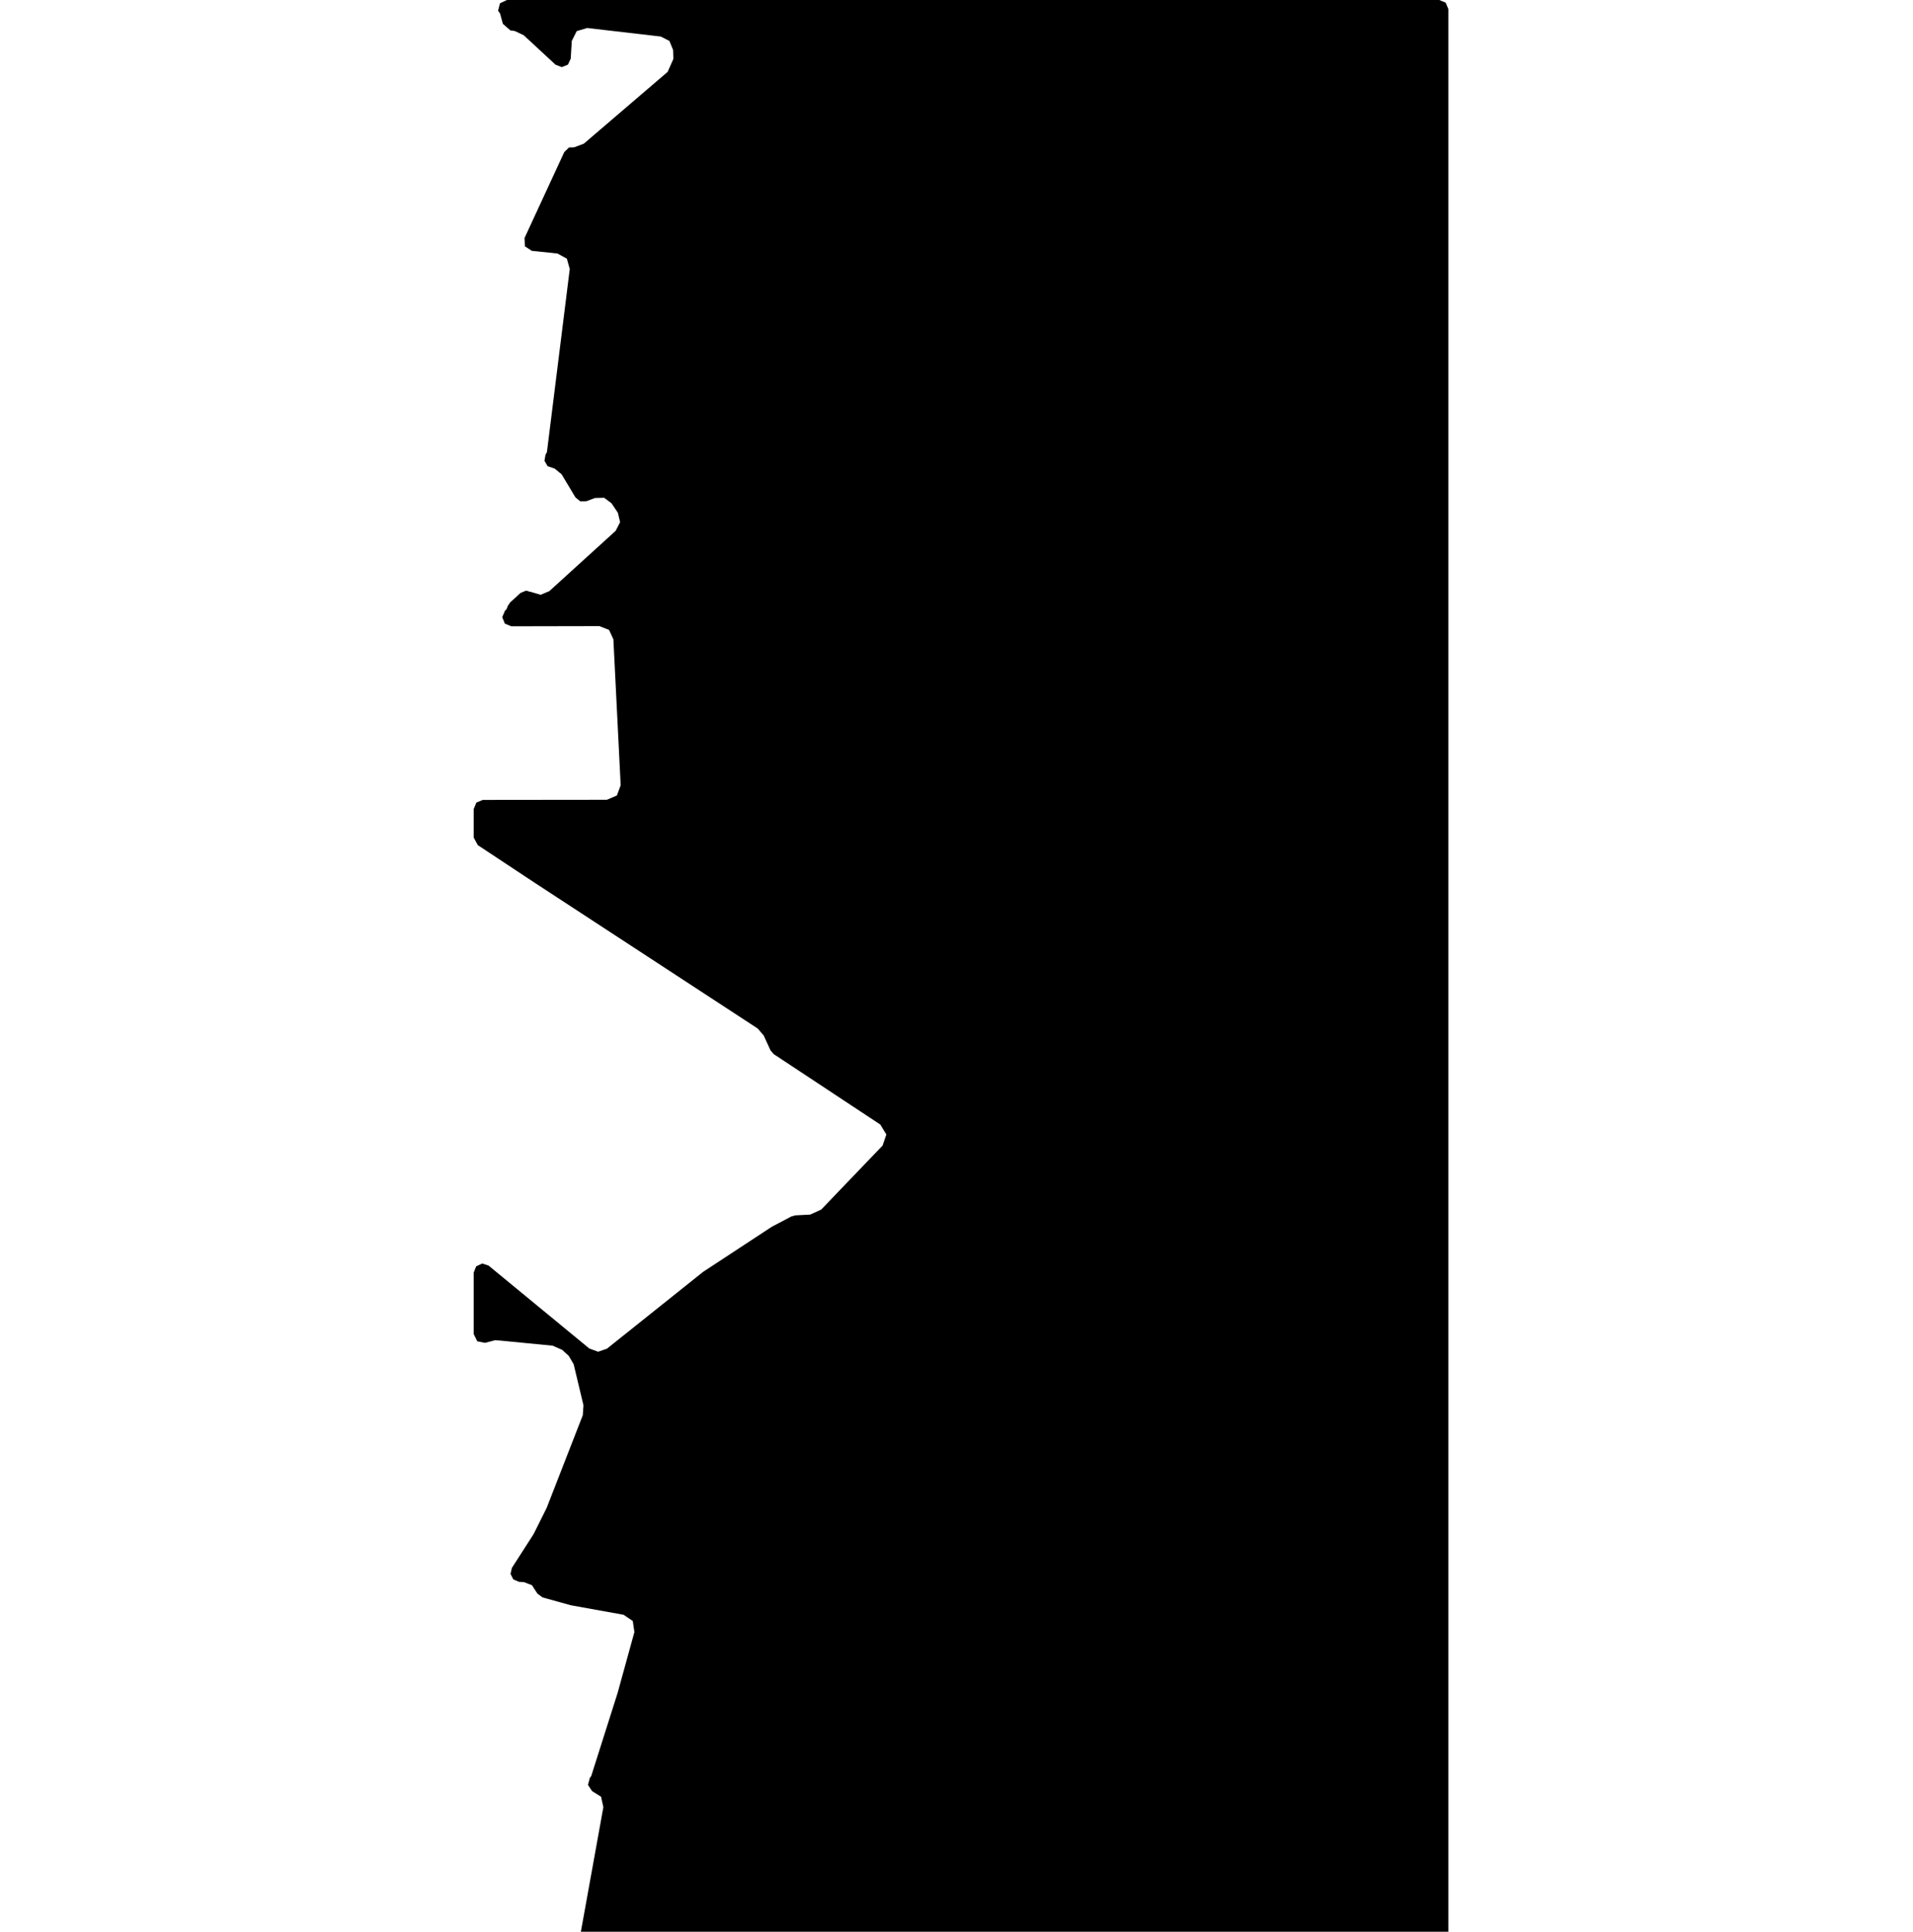 <svg xmlns="http://www.w3.org/2000/svg" version="1.1" width="792.5px" height="800px">
  <polygon class="bin" points="207.144,5.561 208.324,9.869 211.435,12.594 213.247,12.84 216.968,14.597 230.148,26.802 232.718,27.8 235.275,26.772 236.439,24.273 236.876,16.944 238.914,12.893 243.258,11.592 273.732,15.13 277.325,16.964 278.844,20.701 278.954,24.415 276.588,29.765 241.868,59.499 237.841,61.008 235.726,61.068 233.776,62.95 217.299,98.573 217.442,102.001 220.314,103.877 230.932,104.983 234.832,107.121 236.034,111.403 226.568,187.287 225.986,188.311 225.559,190.85 226.87,193.067 229.302,193.914 229.574,193.91 232.644,196.404 238.389,205.991 240.372,207.605 242.929,207.573 246.473,206.236 250.285,206.139 253.334,208.428 255.956,212.33 256.897,216.251 255.047,219.833 227.551,244.827 223.966,246.325 219.619,245.037 219.604,245.087 217.953,244.598 215.632,245.571 211.361,249.46 210.386,250.887 209.84,252.308 209.192,252.938 208.055,255.594 209.144,258.27 211.812,259.377 248.347,259.303 252.323,260.885 254.109,264.774 257.128,325.206 255.558,329.441 251.409,331.225 199.996,331.281 197.347,332.381 196.25,335.031 196.25,346.868 197.932,349.996 221.742,365.739 221.759,365.751 313.896,425.946 316.373,428.824 319.192,434.981 320.534,436.549 364.667,465.706 367.188,469.826 365.639,474.4 340.217,500.918 335.654,503.005 329.459,503.325 327.909,503.749 319.936,507.934 319.622,508.12 291.444,526.613 291.161,526.817 251.449,558.531 247.79,559.797 244.15,558.477 202.383,524.11 199.758,523.263 197.264,524.441 196.25,527.005 196.25,552.5 197.714,555.472 200.962,556.124 204.983,555.057 206.602,555.129 206.962,555.154 228.973,557.298 232.905,559.043 235.602,561.496 237.65,564.965 241.716,582.009 241.436,586.075 226.576,624.201 226.321,624.774 221.232,634.97 220.866,635.614 212.06,649.326 211.495,651.816 212.656,654.092 215.004,655.096 217.043,655.211 220.38,656.501 222.648,659.985 224.787,661.552 236.282,664.744 236.62,664.821 258.315,668.73 262.142,671.314 262.816,675.882 255.902,700.948 255.827,701.201 244.917,735.553 244.383,736.199 243.575,739.191 245.293,741.769 248.991,744.073 249.955,748.411 241.957,792.694 241.37,795.929 240.976,798.105 240.975,798.11 240.642,799.969 240.633,800.016 240.346,801.552 240.597,803.743 242.036,805.414 244.435,806.924 246.432,807.5 596.25,807.5 598.902,806.402 600,803.75 600,3.75 598.902,1.098 596.25,0.0 210.023,0.0 207.137,1.356 206.337,4.442 207.144,5.561 "/>
  <polygon class="22740782" points="-47.482,883.45 -49.576,803.414 -2.176,801.0 -1.087,844.321 -1.0,880.532 -47.482,883.45 "/>
  <polygon class="389708876" points="-52.975,801.0 -50.576,804.087 -155.995,872.675 -158.127,870.012 -52.975,801.0 "/>
  <polygon class="264573672" points="-161.906,801.0 -171.893,809.949 -169.113,812.056 -159.127,803.114 -161.906,801.0 "/>
  <polygon class="107741793" points="-185.977,801.0 -191.892,810.828 -178.808,815.885 -172.893,806.057 -185.977,801.0 "/>
  <polygon class="26715793" points="-194.156,801.0 -205.256,801.599 -203.991,843.142 -194.285,842.618 -192.892,842.543 -194.156,801.0 "/>
  <polygon class="26715823" points="-206.256,801.0 -221.276,801.412 -221.345,809.825 -206.329,809.413 -206.256,801.0 "/>
  <polygon class="146412074" points="-233.719,801.0 -242.957,821.968 -231.582,825.061 -222.345,804.093 -233.719,801.0 "/>
  <polygon class="405706070" points="-294.922,801.0 -243.957,812.082 -246.781,821.069 -298.731,810.866 -294.922,801.0 "/>
  <polygon class="302897662" points="-317.471,801.0 -314.957,801.543 -314.25,802.609 -314.504,804.461 -309.653,805.49 -306.286,803.102 -299.731,806.532 -309.085,819.484 -320.005,814.003 -317.471,801.0 "/>
  <polygon class="282976040" points="-322.896,801.561 -321.005,822.328 -334.722,848.607 -355.728,842.377 -333.569,801.0 -322.896,801.561 "/>
  <polygon class="423294675" points="-356.728,801.162 -356.891,803.919 -384.927,803.806 -384.761,801.0 -356.728,801.162 "/>
  <polygon class="383386641" points="-396.827,806.687 -389.676,806.718 -389.502,803.656 -386.075,803.675 -386,802.328 -385.927,801.044 -396.509,801.0 -396.581,802.272 -396.827,806.687 "/>
  <polygon class="362109060" points="-474.787,862.315 -481.386,855.038 -454.841,828.574 -451.818,819.083 -409.219,801.0 -397.827,810.092 -408.36,818.472 -407.707,829.989 -435.284,837.765 -431.452,846.657 -474.787,862.315 "/>
  <polygon class="122666405" points="-484.736,806.55 -491.956,804.349 -490.443,801.0 -482.386,803.532 -484.736,806.55 "/>
  <polygon class="151070724" points="-492.956,813.787 -493.71,801.0 -497.122,801.249 -496.368,814.036 -492.956,813.787 "/>
  <polygon class="218924434" points="-498.122,808.619 -509.899,801.0 -511.497,802.658 -499.72,810.277 -498.122,808.619 "/>
  <polygon class="170490885" points="-521.629,801.0 -531.206,811.089 -525.623,814.562 -520.266,809.106 -517.613,810.746 -512.497,806.051 -521.629,801.0 "/>
  <polygon class="107020754" points="-533.496,801.0 -550.558,801.954 -552.654,812.382 -552.135,821.788 -532.206,820.247 -533.496,801.0 "/>
  <polygon class="302659742" points="-553.654,807.717 -554.319,808.528 -557.369,806.95 -561.649,805.466 -565.231,804.43 -569.002,803.588 -573.372,802.827 -577.121,802.16 -576.618,801.0 -572.957,801.642 -568.854,802.378 -564.786,803.22 -561.089,804.356 -556.848,806.033 -553.654,807.717 "/>
  <polygon class="145124060" points="-607.856,807.584 -607.139,801.0 -583.729,801.118 -581.612,805.508 -579.468,805.476 -578.121,808.357 -582.084,808.163 -592.446,807.933 -607.856,807.584 "/>
  <polygon class="425096387" points="-608.856,801.0 -608.961,803.245 -613.599,803.251 -613.494,801.006 -608.856,801.0 "/>
  <polygon class="243742321" points="-647.116,801.0 -657.681,804.279 -649.918,817.809 -643.883,826.007 -631.884,840.628 -622.098,849.917 -614.599,845.135 -621.952,836.8 -633.468,822.454 -639.619,813.164 -647.116,801.0 "/>
  <polygon class="138366160" points="-658.681,806.2 -675.845,801.0 -681.303,811.65 -664.154,817.156 -658.681,806.2 "/>
  <polygon class="147045536" points="-707.11,801.0 -709.697,808.968 -684.891,813.7 -682.303,805.726 -707.11,801.0 "/>
  <polygon class="143438163" points="-732.701,801.0 -778.618,860.883 -743.544,882.407 -741.967,880.293 -714.248,844.64 -710.969,832.257 -710.697,827.107 -716.54,812.51 -722.528,806.668 -732.701,801.0 "/>
  <polygon class="114266392" points="-0.238,883.45 -12.694,884.118 -18.082,884.405 -17.362,888.44 -16.567,892.874 -2.359,891.92 0.0,887.311 -0.238,883.45 "/>
  <polygon class="122586038" points="-20.082,891.913 -58.679,883.45 -59.692,886.219 -21.096,894.681 -20.082,891.913 "/>
  <polygon class="123590198" points="-60.692,884.111 -71.155,883.45 -71.555,886.886 -60.985,887.379 -60.692,884.111 "/>
  <polygon class="94932383" points="-72.555,885.646 -74.298,883.45 -87.702,891.072 -85.825,893.174 -72.555,885.646 "/>
  <polygon class="184543251" points="-88.702,899.259 -117.807,883.45 -127.346,894.532 -95.795,911.445 -93.353,907.173 -88.702,899.259 "/>
  <polygon class="95740024" points="-155.48,883.45 -169.99,883.762 -171.01,884.635 -139.46,941.729 -128.346,943.824 -145.809,906.022 -155.48,883.45 "/>
  <polygon class="149673934" points="-204.385,885.895 -203.994,883.45 -172.01,884.86 -172.125,887.229 -204.385,885.895 "/>
  <polygon class="128511100" points="-258.532,893.639 -257.555,888.507 -256.883,883.45 -220.095,884.822 -220.396,887.547 -205.385,888.195 -205.532,890.833 -205.936,895.902 -258.532,893.639 "/>
  <polygon class="149673927" points="-259.532,883.45 -259.679,886.493 -263.032,886.493 -262.885,883.45 -259.532,883.45 "/>
  <polygon class="368062766" points="-265.681,883.45 -264.032,889.873 -298.421,897 -300.936,887.192 -284.686,883.831 -283.82,887.204 -265.681,883.45 "/>
  <polygon class="391711115" points="-303.024,884.348 -301.936,890.945 -306.791,890.122 -307.38,883.45 -303.024,884.348 "/>
  <polygon class="29841837" points="-385.747,931.272 -387.555,917.267 -388.978,906.466 -390.812,894.93 -391.503,891.189 -345.783,883.45 -344.126,894.949 -330.811,893.197 -329.165,904.627 -317.747,903.124 -316.054,914.909 -309.184,914.005 -308.38,920.808 -385.747,931.272 "/>
  <polygon class="369944822" points="-395.473,900.393 -424.128,888.19 -426.974,885.839 -425.15,883.45 -392.503,895.773 -394.197,898.448 -395.473,900.393 "/>
  <polygon class="294531166" points="-428.23,883.45 -427.974,892.788 -449.894,894.397 -452.159,895.233 -460.276,895.913 -460.415,889.682 -449.967,889.052 -450.147,884.972 -428.23,883.45 "/>
  <polygon class="143953460" points="-479.365,893.682 -475.903,895.889 -471.146,898.92 -461.415,888.694 -465.629,885.92 -469.634,883.45 -479.365,893.682 "/>
  <polygon class="276100506" points="-481.24,883.45 -500.575,888.11 -499.705,890.96 -480.365,886.301 -481.24,883.45 "/>
  <polygon class="432641900" points="-503.761,883.45 -501.575,889.233 -534.615,933.655 -538.379,929.395 -524.496,911.151 -519.716,904.913 -508.378,889.095 -504.495,884.255 -503.761,883.45 "/>
  <polygon class="35086416" points="-539.379,917.455 -544.848,914.581 -544.731,910.952 -548.701,904.992 -550.606,903.283 -548.738,900.771 -579.257,883.45 -581.269,885.764 -582.269,885.315 -587.237,890.708 -593.151,887.191 -600.125,894.76 -547.107,925.847 -539.379,917.455 "/>
  <polygon class="398737021" points="-601.125,886.575 -606.044,889.058 -608.918,884.979 -605.887,883.45 -601.125,886.575 "/>
  <polygon class="143717293" points="-610.15,883.45 -615.469,883.687 -617.766,883.787 -622.511,883.956 -622.285,905.887 -609.918,905.382 -610.15,883.45 "/>
  <polygon class="109483962" points="-634.748,891.152 -626.421,883.45 -623.511,885.552 -631.767,893.304 -634.748,891.152 "/>
  <polygon class="231432514" points="-635.748,895.315 -639.377,898.526 -643.012,901.849 -651.954,895.315 -651.173,894.542 -654.662,891.973 -653.098,888.214 -652.683,887.216 -654.136,886.019 -651.322,883.45 -635.748,895.315 "/>
  <polygon class="128619080" points="-657.753,888.595 -656.977,886.699 -655.662,883.494 -703.705,883.45 -704.262,894.674 -667.111,894.706 -666.805,888.589 -657.753,888.595 "/>
  <polygon class="244733643" points="-705.482,901.48 -708.458,900.67 -705.262,893.074 -734.604,883.45 -743.378,903.563 -744.178,930.817 -720.756,932.988 -718.313,925.99 -712.369,911.471 -709.835,912.108 -705.482,901.48 "/>
  <polygon class="205689683" points="-38.909,994.953 0.0,962.91 -12.259,968.983 -28.059,946.163 -29.375,944.261 -29.676,943.824 -54.748,956.251 -56.237,956.987 -48.175,968.634 -36.933,963.066 -31.34,971.147 -50.042,980.587 -38.909,994.953 "/>
  <polygon class="308534236" points="-58.237,951.634 -64.272,963.709 -67.592,962.986 -70.742,961.221 -74.107,960.609 -67.724,943.824 -63.445,945.034 -60.648,948.44 -61.538,950.536 -58.237,951.634 "/>
  <polygon class="110132765" points="-75.107,948.807 -86.389,943.824 -88.452,946.861 -77.165,951.844 -75.107,948.807 "/>
  <polygon class="436477546" points="-92.547,948.077 -92.9,944.111 -89.805,943.824 -89.452,947.79 -92.547,948.077 "/>
  <polygon class="94162903" points="-95.58,943.824 -110.935,947.354 -110.374,949.275 -109.362,953.03 -93.9,949.861 -95.023,945.826 -95.58,943.824 "/>
  <polygon class="243909592" points="-115.827,943.824 -111.935,951.108 -115.514,952.461 -136.294,960.674 -140.086,953.284 -119.845,945.34 -115.827,943.824 "/>
  <polygon class="99368120" points="-141.086,945.053 -144.191,943.824 -147.555,945.246 -148.674,955.773 -142.96,957.949 -142.096,956.696 -141.086,945.053 "/>
  <polygon class="34914489" points="-149.674,964.038 -154.162,960.403 -162.06,954 -170.821,946.898 -174.618,943.824 -185.078,952.634 -160.134,972.854 -149.674,964.038 "/>
  <polygon class="95166243" points="-186.302,947.71 -212.015,947.486 -211.787,943.824 -186.078,944.049 -186.302,947.71 "/>
  <polygon class="123899588" points="-213.279,946.612 -222.094,946.724 -221.933,943.912 -213.015,943.824 -213.279,946.612 "/>
  <polygon class="143953430" points="-226.797,943.824 -230.14,944.329 -226.571,962.28 -223.094,961.675 -226.797,943.824 "/>
  <polygon class="60006792" points="-231.14,970.083 -299.231,943.824 -320.045,978.578 -271.403,997.334 -285.45,1020.786 -265.999,1028.283 -231.14,970.083 "/>
  <polygon class="156676084" points="-321.045,944.404 -338.303,943.824 -338.551,946.468 -321.378,947.372 -321.045,944.404 "/>
  <polygon class="118397143" points="-339.551,954.015 -355.454,943.824 -357.693,946.169 -341.79,956.36 -339.551,954.015 "/>
  <polygon class="115481524" points="-368.768,950.515 -369.71,949.992 -371.941,952.604 -368.862,954.469 -366.577,951.962 -364.852,953.01 -358.693,946.244 -362.678,943.824 -368.768,950.515 "/>
  <polygon class="97756620" points="-374.58,943.824 -372.941,947.379 -395.305,955.075 -396.944,951.52 -374.58,943.824 "/>
  <polygon class="95258343" points="-399.576,951.003 -409.945,946.07 -408.312,943.824 -397.944,948.758 -399.576,951.003 "/>
  <polygon class="146304973" points="-411.648,952.51 -434.161,972.956 -443.931,965.767 -419.079,943.824 -410.945,948.95 -411.648,952.51 "/>
  <polygon class="420654555" points="-444.931,950.272 -452.652,966.147 -473.829,959.706 -470.118,952.08 -467.939,947.597 -466.108,943.824 -444.931,950.272 "/>
  <polygon class="107020763" points="-481.961,944.255 -482.211,969.196 -474.829,968.922 -474.83,943.824 -481.961,944.255 "/>
  <polygon class="367653714" points="-510.549,959.693 -483.211,943.824 -487.03,965.293 -499.211,972.264 -508.616,961.938 -510.549,959.693 "/>
  <polygon class="60006790" points="-514.954,943.824 -540.079,985.078 -536.675,986.419 -511.549,945.159 -514.954,943.824 "/>
  <polygon class="144217143" points="-541.079,943.824 -542.356,948.128 -618.544,949.12 -629.312,948.902 -639.147,948.571 -649.808,948.789 -659.273,949.12 -675.002,950.586 -676.866,945.951 -645.33,944.267 -629.789,944.928 -597.822,944.598 -541.079,943.824 "/>
  <polygon class="26172928" points="-749.812,970.433 -713.452,947.741 -714.101,947.011 -708.989,943.824 -706.844,946.232 -703.651,944.236 -689.583,960.05 -692.94,962.146 -677.866,979.089 -683.413,982.55 -678.632,987.932 -683.135,990.744 -714.393,1010.25 -749.812,970.433 "/>
  <polygon class="251085919" points="-762.666,950.839 -753.385,952.94 -750.812,946.53 -759.825,943.824 -762.666,950.839 "/>
  <polygon class="196076472" points="-763.666,956.468 -788.214,962.749 -792.366,950.105 -767.819,943.824 -763.666,956.468 "/>
  <polygon class="128130254" points="-39.04,1028.283 0.0,1028.327 -0.239,1032.355 -3.037,1042.306 -16.569,1042.044 -15.82,1034.568 -39.593,1033.876 -39.04,1028.283 "/>
  <polygon class="231552737" points="-41.593,1029.63 -47.761,1028.283 -48.973,1030.978 -42.82,1032.549 -41.593,1029.63 "/>
  <polygon class="400666825" points="-52.28,1044.574 -55.688,1044.35 -53.381,1028.283 -49.973,1028.508 -52.28,1044.574 "/>
  <polygon class="129239537" points="-56.688,1042.343 -71.502,1062.726 -97.306,1054.396 -83.667,1028.283 -56.688,1042.343 "/>
  <polygon class="149673939" points="-101.054,1028.283 -98.306,1030.428 -114.995,1044.214 -115.309,1046.783 -119.487,1046.833 -119.157,1043.903 -118.306,1042.013 -101.054,1028.283 "/>
  <polygon class="91675696" points="-120.487,1035.793 -138.115,1028.283 -145.034,1035.481 -130.752,1040.215 -128.407,1039.86 -123.252,1039.08 -120.487,1035.793 "/>
  <polygon class="373750671" points="-165.368,1030.672 -163.044,1028.283 -146.034,1049.299 -147.653,1052.074 -165.368,1030.672 "/>
  <polygon class="7971998" points="-166.368,1028.639 -174.873,1028.283 -181.672,1063.25 -172.775,1064.31 -167.528,1038.881 -166.368,1028.639 "/>
  <polygon class="383719791" points="-182.672,1039.937 -197.755,1028.283 -222.635,1050.194 -211.71,1058.636 -209.357,1056.56 -205.199,1059.771 -202.156,1057.09 -192.697,1048.76 -186.487,1043.298 -182.672,1039.937 "/>
  <polygon class="23781022" points="-228.656,1054.504 -229.982,1055.976 -223.635,1071.245 -228.097,1075.28 -261.852,1066.891 -286.931,1045.504 -262.014,1028.283 -247.023,1039.441 -228.656,1054.504 "/>
  <polygon class="167829179" points="-300.178,1056.715 -305.467,1064.692 -309.227,1062.54 -313.181,1067.28 -331.265,1056.142 -328.039,1051.776 -320.963,1044.199 -310.561,1028.283 -301.261,1032.68 -296.508,1034.906 -305.333,1048.421 -301.539,1050.273 -292.793,1036.952 -287.931,1038.997 -300.178,1056.715 "/>
  <polygon class="388493835" points="-335.701,1033.109 -338.126,1031.276 -334.79,1028.283 -332.265,1030.197 -335.701,1033.109 "/>
  <polygon class="205785862" points="-339.126,1028.283 -341.512,1031.751 -350.621,1031.956 -348.566,1028.763 -339.126,1028.283 "/>
  <polygon class="231552734" points="-351.621,1030.304 -359.648,1028.283 -360.875,1031.202 -352.843,1033.223 -351.621,1030.304 "/>
  <polygon class="128511098" points="-364.301,1035.896 -377.366,1035.017 -377.105,1028.283 -361.875,1030.852 -362.626,1032.224 -364.301,1035.896 "/>
  <polygon class="262598006" points="-381.884,1028.283 -390.181,1040.558 -386.659,1042.105 -378.366,1029.83 -381.884,1028.283 "/>
  <polygon class="37932723" points="-393.601,1030.073 -396.459,1028.963 -397.344,1030.422 -402.847,1028.283 -408.534,1037.694 -410.131,1037.077 -410.811,1038.199 -413.131,1042.041 -398.381,1047.772 -396.012,1043.856 -395.322,1042.714 -395.818,1042.521 -394.432,1040.226 -395.401,1039.852 -391.181,1032.867 -394.502,1031.57 -393.601,1030.073 "/>
  <polygon class="399910769" points="-431.696,1043.406 -424.952,1031.832 -422.884,1028.283 -416.785,1030.591 -417.737,1032.118 -414.131,1033.565 -422.161,1046.686 -431.696,1043.406 "/>
  <polygon class="384155144" points="-439.23,1028.283 -444.575,1038.531 -437.88,1040.657 -432.696,1029.961 -439.23,1028.283 "/>
  <polygon class="429291709" points="-472.81,1038.454 -469.932,1042.277 -465.666,1047.958 -464.09,1047.091 -448.305,1038.392 -445.575,1036.739 -453.981,1028.283 -456.731,1029.923 -459.094,1031.177 -472.81,1038.454 "/>
  <polygon class="298112446" points="-473.81,1028.458 -474.031,1031.332 -483.117,1031.157 -482.892,1028.283 -473.81,1028.458 "/>
  <polygon class="45847861" points="-546.472,1078.433 -516.003,1093.304 -500.865,1074.137 -491.225,1078.633 -486.71,1067.652 -485.706,1062.751 -484.117,1046.496 -485.79,1036.177 -493.397,1033.003 -496.948,1037.474 -502.848,1040.966 -511.915,1040.479 -519.638,1037.137 -523.183,1028.283 -529.227,1030.085 -534.243,1038.827 -549.719,1058.524 -545.046,1060.737 -540.809,1056.254 -532.931,1060.363 -546.472,1078.433 "/>
  <polygon class="89937638" points="-615.08,1028.283 -616.653,1031.707 -552.246,1048.905 -550.719,1045.307 -615.08,1028.283 "/>
  <polygon class="105006703" points="-617.653,1032.112 -620.934,1028.283 -626.984,1032.399 -631.439,1036.434 -626.829,1039.858 -624.058,1036.359 -620.333,1033.84 -617.653,1032.112 "/>
  <polygon class="412765312" points="-640.081,1028.283 -644.649,1032.418 -642.38,1034.12 -644.275,1035.835 -646.749,1033.983 -650.959,1037.799 -648.542,1039.607 -645.667,1041.771 -643.116,1043.686 -632.439,1034.014 -637.262,1030.391 -640.081,1028.283 "/>
  <polygon class="128442737" points="-655.427,1043.609 -671.537,1041.801 -674.442,1041.47 -673.874,1039.076 -671.606,1028.283 -651.959,1030.79 -655.427,1043.609 "/>
  <polygon class="385386890" points="-677.84,1028.283 -677.167,1029.642 -675.442,1033.115 -710.606,1048.703 -714.03,1043.054 -677.84,1028.283 "/>
  <polygon class="292425926" points="-716.351,1031.819 -726.796,1028.283 -730.767,1035.548 -716.846,1040.057 -715.03,1036.284 -717.954,1035.199 -717.161,1033.465 -716.351,1031.819 "/>
  <polygon class="110117524" points="-740.679,1028.283 -751.313,1031.576 -760.35,1035.804 -751.853,1054.194 -731.767,1047.197 -740.679,1028.283 "/>
  <polygon class="100624496" points="-21.269,1101.257 -38.486,1098.088 -42.721,1097.084 -28.471,1093.304 -18.919,1096.092 -15.614,1096.629 -12.768,1097.09 -9.257,1099.398 -6.515,1101.899 -7.235,1113.763 0.0,1116.458 -4.583,1125.908 -12.795,1134.341 -29.603,1131.946 -24.732,1112.89 -22.024,1111.293 -21.587,1109.547 -15.593,1110.713 -19.801,1101.594 -21.269,1101.257 "/>
  <polygon class="120660983" points="-44.721,1099.946 -46.082,1102.035 -49.968,1107.56 -55.962,1105.228 -59.491,1110.472 -65.007,1108.121 -64.788,1107.791 -70.578,1105.652 -63.666,1093.304 -57.953,1095.699 -57.143,1094.439 -48.143,1098.206 -46.69,1098.817 -46.845,1099.06 -44.721,1099.946 "/>
  <polygon class="270270315" points="-82.403,1093.304 -75.429,1100.008 -71.578,1103.712 -104.827,1128.912 -108.646,1125.444 -110.502,1123.754 -112.746,1120.35 -113.241,1117.288 -110.92,1114.27 -82.403,1093.304 "/>
  <polygon class="137930661" points="-129.335,1103.846 -128.44,1095.837 -124.785,1096.005 -124.683,1094.62 -123.761,1093.728 -122.624,1093.304 -120.805,1093.56 -120.02,1094.146 -119.598,1094.658 -119.028,1095.494 -119.27,1102.43 -119.413,1104.968 -114.245,1104.937 -114.241,1105.773 -114.59,1123.388 -126.31,1123.232 -126.432,1121.548 -146.791,1122.053 -146.272,1115.56 -141.077,1115.391 -141.034,1112.36 -126.082,1112.191 -125.485,1104.095 -129.335,1103.846 "/>
  <polygon class="183554870" points="-167.364,1093.304 -185.286,1104.997 -184.596,1105.708 -172.857,1117.988 -181.745,1123.85 -198.204,1134.95 -195.685,1137.532 -188.761,1145.028 -185.338,1148.733 -159.741,1132.238 -147.791,1110.074 -167.364,1093.304 "/>
  <polygon class="248361634" points="-199.204,1095.868 -202.415,1093.304 -212.767,1093.622 -226.784,1105.23 -228.473,1103.832 -246.471,1118.739 -244.799,1120.286 -239.115,1124.833 -223.397,1111.816 -220.925,1113.862 -199.204,1095.868 "/>
  <polygon class="109647345" points="-247.471,1096.703 -252.77,1098.742 -257.37,1102.147 -269.049,1105.82 -270.403,1102.147 -261.459,1099.515 -254.952,1095.162 -249.057,1093.304 -247.471,1096.703 "/>
  <polygon class="126916506" points="-284.548,1093.304 -285.228,1103.927 -272.083,1104.07 -271.403,1093.448 -284.548,1093.304 "/>
  <polygon class="128442735" points="-287.93,1107.501 -350.919,1100.524 -349.672,1093.304 -286.228,1100.836 -287.93,1107.501 "/>
  <polygon class="421557778" points="-362.451,1098.779 -353.605,1107.977 -352.632,1112.304 -351.919,1115.484 -387.268,1119.961 -387.602,1121.608 -389.101,1128.934 -423.629,1125.461 -422.179,1117.43 -418.355,1117.835 -414.403,1118.172 -401.364,1119.425 -399.937,1111.662 -397.078,1111.924 -396.058,1106.287 -395.195,1099.814 -391.434,1093.809 -386.724,1093.46 -384.693,1093.304 -384.132,1097.65 -372.158,1105.769 -362.451,1098.779 "/>
  <polygon class="126440680" points="-427.476,1093.304 -437.802,1127.753 -434.987,1129.618 -424.629,1094.626 -427.476,1093.304 "/>
  <polygon class="389629781" points="-444.696,1105.421 -440.101,1107.261 -441.34,1109.269 -449.143,1106.17 -452.506,1104.835 -445.403,1093.304 -442.254,1094.551 -438.802,1095.923 -444.696,1105.421 "/>
  <polygon class="145830109" points="-453.506,1104.496 -461.288,1093.304 -474.35,1099.795 -466.568,1110.986 -453.506,1104.496 "/>
  <polygon class="395662659" points="-476.155,1095.15 -475.35,1109.117 -478.453,1111.823 -478.714,1109.547 -482.544,1113.42 -484.572,1097.058 -481.561,1093.304 -481.176,1099.028 -476.155,1095.15 "/>
  <polygon class="224196850" points="-485.572,1093.304 -485.941,1100.848 -489.323,1100.848 -488.954,1093.304 -485.572,1093.304 "/>
  <polygon class="310565479" points="-490.323,1094.67 -493.596,1093.304 -522.624,1138.611 -519.35,1139.971 -490.323,1094.67 "/>
  <polygon class="229720016" points="-540.33,1162.533 -547.132,1158.418 -567.759,1131.962 -555.906,1094.757 -552.352,1095.518 -548.986,1094.526 -546.347,1093.304 -532.861,1110.975 -551.525,1121.275 -523.624,1157.115 -536.382,1164.666 -538.714,1163.369 -540.33,1162.533 "/>
  <polygon class="145340916" points="-621.065,1093.635 -622.717,1097.488 -601.852,1103.331 -572.068,1109.167 -571.407,1107.602 -568.759,1101.348 -604.819,1093.304 -621.065,1093.635 "/>
  <polygon class="106701949" points="-658.372,1097.351 -632.218,1131.518 -623.717,1129.004 -628.859,1117.331 -639.677,1106.886 -651.82,1093.304 -658.372,1097.351 "/>
  <polygon class="108758026" points="-659.372,1102.433 -664.496,1117.08 -695.241,1110.327 -692.873,1093.304 -687.003,1093.853 -677.776,1098.099 -675.85,1095.424 -659.372,1102.433 "/>
  <polygon class="95166237" points="-696.241,1093.304 -733.315,1093.803 -733.536,1101.381 -733.728,1108.067 -696.655,1107.562 -696.588,1105.279 -696.241,1093.304 "/>
  <polygon class="401188674" points="-746.497,1116.279 -745.888,1116.503 -734.728,1097.813 -746.932,1093.304 -748.327,1095.661 -752.682,1094.003 -754.479,1096.478 -756.588,1097.002 -759.321,1096.073 -760.755,1098.624 -760.123,1100.719 -765.206,1108.327 -762.751,1109.257 -765.666,1114.002 -767.496,1117.039 -763.111,1118.792 -758.678,1111.508 -758.021,1111.764 -751.561,1101.349 -741.993,1105.172 -748.42,1115.524 -746.497,1116.279 "/>
  <polygon class="166515651" points="-769.353,1098.386 -778.674,1093.304 -777.735,1125.412 -770.344,1129.677 -771.359,1113.071 -768.496,1114.668 -769.353,1098.386 "/>
  <polygon class="294665078" points="0.0,1189.135 -8.577,1164.666 -20.136,1167.547 -12.096,1192.222 0.0,1189.135 "/>
  <polygon class="383386640" points="-22.136,1196.341 -40.666,1182.15 -63.479,1164.666 -66.575,1167.416 -73.731,1173.769 -77.137,1176.793 -58.641,1190.966 -55.452,1188.135 -54.752,1187.512 -50.464,1190.792 -48.293,1192.456 -49.045,1193.124 -53.121,1196.746 -36.733,1209.298 -22.136,1196.341 "/>
  <polygon class="430444571" points="-106.726,1164.666 -107.264,1167.596 -114.608,1167.266 -114.675,1169.779 -115.139,1174.255 -79.428,1176.063 -78.137,1165.769 -106.726,1164.666 "/>
  <polygon class="137867485" points="-118.739,1176.519 -124.58,1165.688 -121.986,1164.666 -116.139,1175.491 -118.739,1176.519 "/>
  <polygon class="100464362" points="-125.58,1176.112 -146.666,1177.546 -146.494,1165.875 -125.95,1164.666 -125.58,1176.112 "/>
  <polygon class="25197762" points="-206.366,1191.691 -209.07,1194.036 -211.329,1199.324 -211.004,1203.62 -209.78,1204.655 -203.658,1209.793 -232.813,1227.752 -237.327,1221.884 -195.605,1164.666 -149.937,1167.042 -150.324,1169.467 -147.666,1169.579 -147.893,1174.206 -175.838,1192.676 -177.267,1194.809 -180.216,1197.185 -186.053,1199.673 -192.474,1200.234 -197.536,1199.062 -198.507,1198.837 -203.328,1195.794 -204.775,1193.836 -206.366,1191.691 "/>
  <polygon class="109483976" points="-241.144,1164.666 -238.327,1166.736 -256.879,1184.21 -259.751,1182.146 -241.144,1164.666 "/>
  <polygon class="93733440" points="-260.751,1185.927 -287.948,1164.666 -295.261,1171.052 -268.064,1192.314 -260.751,1185.927 "/>
  <polygon class="47402223" points="-296.261,1168.419 -325.507,1164.666 -327.446,1172.921 -298.2,1176.674 -296.261,1168.419 "/>
  <polygon class="144217147" points="-328.446,1170.367 -330.205,1176.828 -367.059,1171.128 -365.3,1164.666 -328.446,1170.367 "/>
  <polygon class="198592438" points="-375.754,1164.666 -400.873,1167.191 -400.884,1169.841 -404.915,1170.727 -409.146,1173.146 -410.844,1174.911 -411.242,1177.667 -368.059,1173.258 -375.754,1164.666 "/>
  <polygon class="374060807" points="-414.19,1164.666 -419.065,1166.979 -424.331,1167.834 -424.013,1181.459 -419.031,1181.116 -412.242,1180.86 -412.335,1167.921 -414.19,1164.666 "/>
  <polygon class="360430713" points="-443.469,1180.585 -439.166,1183.373 -425.331,1167.247 -429.57,1164.666 -443.469,1180.585 "/>
  <polygon class="31549319" points="-445.572,1179.794 -444.469,1179.451 -449.738,1164.666 -453.293,1165.763 -455.08,1166.187 -455.536,1165.059 -466.88,1168.8 -465.631,1171.282 -468.273,1172.772 -470.338,1173.614 -460.042,1185.494 -457.79,1184.477 -452.15,1182.357 -448.421,1180.948 -445.572,1179.794 "/>
  <polygon class="191350074" points="-517.303,1191.089 -471.338,1167.098 -473.115,1164.666 -519.085,1188.651 -517.303,1191.089 "/>
  <polygon class="383747505" points="-528.259,1164.666 -524.873,1169.106 -525.885,1169.811 -526.684,1168.9 -528.576,1170.054 -526.584,1172.455 -520.085,1180.294 -540.303,1191.606 -545.179,1194.338 -563.764,1204.733 -570.032,1196.832 -576.277,1188.968 -551.329,1175.161 -532.677,1164.834 -531.289,1166.58 -528.259,1164.666 "/>
  <polygon class="335819888" points="-578.973,1164.666 -577.277,1170.398 -580.601,1171.178 -582.292,1165.439 -578.973,1164.666 "/>
  <polygon class="124660196" points="-611.557,1166.954 -614.109,1164.666 -637.491,1182.775 -604.473,1213.164 -583.292,1195.522 -586.655,1192.585 -593.173,1186.904 -590.809,1185.039 -611.557,1166.954 "/>
  <polygon class="161981831" points="-640.267,1164.666 -648.421,1171.064 -654.915,1174.943 -664.17,1179.165 -674.304,1182.402 -690.527,1186.78 -690.523,1189.362 -688.135,1190.254 -684.134,1191.85 -674.865,1198.261 -669.589,1199.047 -664.381,1198.978 -658.694,1197.737 -653.3,1195.973 -647.482,1191.913 -643.256,1186.418 -641.509,1179.346 -638.491,1166.518 -640.267,1164.666 "/>
  <polygon class="108515749" points="-692.801,1164.99 -707.221,1164.666 -703.927,1173.832 -691.527,1172.947 -693.089,1168.968 -692.801,1164.99 "/>
  <polygon class="290245315" points="-709.137,1164.666 -730.648,1173.246 -735.145,1175.653 -738.483,1178.497 -741.299,1181.54 -743.159,1184.484 -743.994,1187.084 -744.902,1191.156 -745.354,1195.577 -742.519,1195.721 -742.276,1200.529 -740.374,1201.608 -727.539,1187.383 -723.054,1183.997 -718.106,1181.004 -715.511,1178.747 -708.221,1166.53 -709.137,1164.666 "/>
  <polygon class="229720010" points="-760.68,1185.098 -746.354,1172.747 -752.135,1164.666 -769.336,1174.337 -760.68,1185.098 "/>
  <polygon class="107011286" points="-770.336,1179.585 -787.482,1164.666 -790.118,1166.755 -772.967,1181.668 -770.336,1179.585 "/>
  <polygon class="348687038" points="-2.746,1243.692 0.0,1241.403 -4.04,1227.752 -6.852,1230.284 -2.746,1243.692 "/>
  <polygon class="72240019" points="-31.456,1277.956 -29.711,1286.432 -28.43,1286.208 -15.934,1284.05 -8.852,1282.821 -10.541,1274.638 -13.984,1275.23 -20.187,1245.104 -15.743,1244.337 -19.155,1227.752 -31.657,1229.916 -40.019,1231.363 -36.57,1248.117 -39.318,1248.597 -35.789,1265.737 -34.112,1265.444 -31.456,1277.956 "/>
  <polygon class="29331178" points="-41.019,1241.441 -45.609,1243.686 -55.153,1229.38 -51.71,1227.752 -41.019,1241.441 "/>
  <polygon class="143484331" points="-79.209,1286.095 -56.153,1228.438 -58.977,1227.752 -82.033,1285.409 -79.209,1286.095 "/>
  <polygon class="36695805" points="-86.069,1227.752 -97.751,1230.01 -97.105,1232.761 -111.187,1235.486 -108.934,1245.042 -103.013,1243.894 -96.595,1271.089 -91.185,1270.041 -91.695,1267.87 -88.241,1267.14 -93.934,1243.027 -83.033,1240.919 -85.162,1231.682 -86.069,1227.752 "/>
  <polygon class="231552736" points="-112.187,1231.345 -124.743,1227.752 -126.26,1231.12 -113.409,1234.264 -112.187,1231.345 "/>
  <polygon class="85565678" points="-127.26,1234.401 -144.815,1227.752 -186.902,1294.987 -177.621,1296.316 -168.309,1297.744 -157.029,1279.767 -140.632,1253.438 -128.634,1236.123 -127.26,1234.401 "/>
  <polygon class="190113448" points="-200.109,1227.752 -187.902,1233.638 -193.435,1241.519 -205.839,1235.608 -204.127,1233.264 -207.583,1231.612 -207.237,1231.026 -205.144,1228.276 -201.73,1229.978 -200.109,1227.752 "/>
  <polygon class="282533454" points="-214.692,1238.583 -208.583,1234.443 -230.508,1227.752 -235.765,1231.618 -214.692,1238.583 "/>
  <polygon class="250798973" points="-240.463,1227.752 -255.017,1249.836 -251.324,1251.42 -236.765,1229.329 -240.463,1227.752 "/>
  <polygon class="32543962" points="-268.013,1227.752 -272.828,1251.689 -258.626,1252.506 -256.017,1228.519 -268.013,1227.752 "/>
  <polygon class="8048618" points="-294.162,1259.368 -286.808,1264.282 -273.828,1263.497 -274.031,1260.21 -274.947,1244.439 -281.96,1239.993 -286.033,1233.096 -297.704,1230.091 -304.242,1229.467 -309.795,1227.752 -310.988,1228.918 -313.382,1233.414 -308.21,1247.327 -294.162,1259.368 "/>
  <polygon class="438191569" points="-314.382,1230.041 -315.275,1234.638 -316.32,1240.014 -339.036,1237.725 -338.004,1232.411 -337.093,1227.752 -314.382,1230.041 "/>
  <polygon class="143717280" points="-357.283,1228.893 -355.118,1227.752 -347.381,1231.213 -340.036,1235.279 -342.652,1236.52 -350.619,1231.886 -357.283,1228.893 "/>
  <polygon class="368693302" points="-361.493,1241.412 -358.283,1241.275 -363.653,1227.752 -366.863,1227.883 -361.493,1241.412 "/>
  <polygon class="145797133" points="-367.863,1231.688 -377.786,1249.04 -388.542,1245.104 -378.619,1227.752 -367.863,1231.688 "/>
  <polygon class="144530889" points="-389.542,1228.089 -391.256,1246.826 -414.678,1246.146 -413.24,1230.396 -401.418,1230.739 -401.147,1227.752 -389.542,1228.089 "/>
  <polygon class="288616086" points="-415.678,1231.793 -418.053,1229.747 -430.247,1227.752 -432.157,1228.974 -435.227,1238.789 -418.708,1241.495 -415.678,1231.793 "/>
  <polygon class="43945786" points="-436.227,1247.555 -439.862,1251.589 -437.396,1252.893 -459.182,1278.114 -496.722,1257.164 -470.113,1227.752 -436.227,1247.555 "/>
  <polygon class="208978552" points="-506.356,1271.554 -498.138,1268.088 -497.722,1256.21 -498.859,1242.991 -501.806,1227.752 -527.111,1241.794 -506.356,1271.554 "/>
  <polygon class="389028445" points="-529.012,1234.267 -538.257,1232.441 -540.016,1231.306 -545.518,1230.52 -547.102,1230.271 -546.201,1227.752 -544.258,1228.082 -539.257,1228.762 -537.321,1229.934 -528.111,1231.749 -529.012,1234.267 "/>
  <polygon class="179949673" points="-548.102,1233.614 -582.537,1227.752 -582.272,1232.841 -582.029,1236.44 -558.274,1240.911 -555.543,1238.51 -548.102,1233.614 "/>
  <polygon class="152182449" points="-607.777,1229.922 -607.534,1234.092 -607.488,1234.884 -607.098,1241.636 -603.711,1244.573 -583.537,1241.898 -583.89,1241.088 -584.339,1240.04 -591.397,1240.159 -591.656,1235.096 -595.704,1235.333 -596.043,1227.752 -607.84,1228.868 -607.777,1229.922 "/>
  <polygon class="124420624" points="-609.167,1230.814 -625.045,1230.24 -624.682,1227.752 -608.84,1228.257 -609.167,1230.814 "/>
  <polygon class="91615108" points="-626.045,1245.498 -636.952,1244.724 -638.361,1244.625 -635.929,1228.557 -641.572,1228.151 -647.261,1227.752 -654.559,1275.981 -654.968,1278.688 -631.321,1280.366 -626.045,1245.498 "/>
  <polygon class="22740784" points="-697.033,1247.055 -655.968,1245.34 -656.191,1227.752 -697.251,1229.467 -697.033,1247.055 "/>
  <polygon class="241191303" points="-701.844,1227.752 -730.384,1236.78 -726.791,1245.328 -698.251,1236.3 -701.844,1227.752 "/>
  <polygon class="116884634" points="-731.384,1235.26 -743.781,1227.752 -747.43,1231.855 -750.33,1235.154 -738.171,1242.239 -735.024,1239.389 -731.384,1235.26 "/>
  <polygon class="143321430" points="0.0,1297.744 -1.564,1300.32 -47.868,1300.813 -46.254,1298.237 0.0,1297.744 "/>
  <polygon class="123856219" points="-52.723,1297.744 -57.209,1311.27 -54.349,1311.825 -49.868,1298.306 -52.723,1297.744 "/>
  <polygon class="158302670" points="-58.209,1300.712 -60.236,1322.079 -147.816,1319.311 -149.643,1319.255 -146.25,1297.744 -58.209,1300.712 "/>
  <polygon class="144228330" points="-150.643,1300.364 -153.099,1309.826 -170.927,1307.618 -168.56,1297.744 -150.643,1300.364 "/>
  <polygon class="379914962" points="-171.927,1305.283 -172.343,1306.393 -173.881,1310.639 -195.016,1306.493 -191.036,1297.744 -174.92,1301.174 -175.775,1304.142 -171.927,1305.283 "/>
  <polygon class="106960516" points="-196.016,1298.705 -213.258,1297.744 -213.645,1300.713 -196.398,1301.674 -196.016,1298.705 "/>
  <polygon class="410481071" points="-214.645,1306.393 -217.683,1311.456 -229.976,1307.11 -232.197,1310.358 -241.268,1306.779 -235.839,1297.744 -214.645,1306.393 "/>
  <polygon class="166024302" points="-268.93,1297.744 -274.679,1309.206 -271.785,1312.511 -246.199,1311.738 -242.268,1302.153 -268.93,1297.744 "/>
  <polygon class="166002151" points="-284.955,1298.337 -283.172,1299.515 -276.756,1299.166 -275.679,1297.744 -284.955,1298.337 "/>
  <polygon class="106062849" points="-289.128,1312.946 -289.67,1297.925 -286.497,1297.744 -285.955,1312.765 -289.128,1312.946 "/>
  <polygon class="91675793" points="-290.67,1298.805 -302.064,1297.744 -310.741,1345.162 -305.024,1345.693 -299.347,1346.223 -290.67,1298.805 "/>
  <polygon class="23117556" points="-325.986,1313.158 -327.571,1311.075 -331.861,1305.432 -317.611,1297.744 -311.741,1305.464 -323.174,1311.636 -325.986,1313.158 "/>
  <polygon class="107833339" points="-337.634,1297.744 -351.926,1300.582 -343.387,1316.428 -332.861,1313.915 -337.634,1297.744 "/>
  <polygon class="402325880" points="-352.926,1297.744 -368.605,1300.257 -370.008,1315.213 -353.634,1315.213 -352.926,1297.744 "/>
  <polygon class="370224439" points="-400.233,1297.744 -424.178,1303.618 -427.287,1312.348 -431.966,1320.223 -405.473,1330.567 -406.011,1331.334 -385.649,1339.234 -371.008,1314.617 -372.252,1307.066 -376.015,1305.607 -381.567,1314.811 -396.049,1309.199 -392.699,1303.643 -398.501,1301.392 -400.233,1297.744 "/>
  <polygon class="234155414" points="-530.687,1298.293 -537.327,1298.075 -537.498,1307.103 -452.517,1307.433 -440.019,1307.539 -434.296,1307.433 -434.146,1304.36 -432.966,1301.205 -444.484,1300.937 -444.998,1297.744 -530.687,1298.293 "/>
  <polygon class="246488189" points="-565.635,1330.233 -579.443,1314.447 -554.071,1298.83 -552.306,1297.744 -538.498,1313.537 -565.635,1330.233 "/>
  <polygon class="157384544" points="-580.443,1300.308 -590.661,1297.744 -593.01,1302.216 -591.294,1303.888 -583.215,1306.039 -580.443,1300.308 "/>
  <polygon class="310627957" points="-594.01,1297.763 -594.167,1300.801 -600.846,1300.788 -600.689,1297.744 -594.01,1297.763 "/>
  <polygon class="163947410" points="-603.145,1297.744 -601.846,1305.681 -609.036,1306.772 -609.962,1298.517 -603.145,1297.744 "/>
  <polygon class="143710795" points="-632.025,1302.653 -619.26,1317.916 -610.962,1313.007 -623.727,1297.744 -632.025,1302.653 "/>
  <polygon class="100624501" points="-633.025,1300.508 -641.539,1298.917 -647.8,1297.744 -648.605,1299.921 -655.837,1298.905 -656.285,1300.869 -659.85,1300.289 -660.889,1305.448 -657.585,1305.984 -654.739,1306.446 -637.139,1309.303 -633.025,1300.508 "/>
  <polygon class="96770443" points="-663.165,1297.744 -704.515,1310.48 -703.244,1313.618 -661.889,1300.882 -663.165,1297.744 "/>
  <polygon class="434709644" points="-705.515,1299.422 -712.907,1303.182 -714.105,1301.499 -706.713,1297.744 -705.515,1299.422 "/>
  <polygon class="211022483" points="-752.431,1304.609 -751.594,1308.711 -730.72,1305.045 -718.635,1303.019 -715.105,1302.433 -716.161,1297.744 -731.842,1300.587 -752.431,1304.609 "/>
  <polygon class="243071123" points="-769.107,1298.599 -757.194,1297.744 -753.431,1305.229 -767.268,1308.323 -768.885,1299.772 -769.107,1298.599 "/>
  <polygon class="23712212" points="-1.127,1346.223 -41.281,1348.368 -40.159,1386.42 0.0,1384.281 -0.119,1380.258 -1.127,1346.223 "/>
  <polygon class="378218441" points="-49.707,1346.223 -46.054,1347.233 -43.281,1348.181 -43.794,1353.59 -50.3,1352.049 -49.707,1346.223 "/>
  <polygon class="243739620" points="-51.3,1346.223 -58.475,1348.219 -62.932,1349.454 -68.004,1351.282 -73.442,1354.095 -79.081,1360.963 -80.311,1373.195 -78.52,1375.565 -76.413,1375.921 -54.436,1369.808 -51.3,1346.223 "/>
  <polygon class="408043609" points="-81.311,1360.099 -88.745,1363.697 -93.829,1365.917 -105.127,1350.538 -99.963,1348.013 -96.696,1346.223 -91.843,1353.444 -86.016,1351.056 -81.311,1360.099 "/>
  <polygon class="286208795" points="-106.127,1351.718 -127.243,1357.463 -129.462,1350.383 -114.194,1346.223 -111.447,1347.514 -107.835,1346.597 -106.127,1351.718 "/>
  <polygon class="314095572" points="-146.808,1346.223 -148.175,1348.524 -132.014,1354.798 -130.462,1352.378 -146.808,1346.223 "/>
  <polygon class="423294684" points="-149.175,1346.323 -149.331,1349.216 -174.707,1349.116 -174.552,1346.223 -149.175,1346.323 "/>
  <polygon class="267213679" points="-212.18,1378.654 -212.152,1377.27 -212.008,1369.611 -183.321,1346.223 -175.707,1353.944 -207.446,1379.871 -212.18,1378.654 "/>
  <polygon class="399918714" points="-213.18,1355.864 -215.06,1358.926 -223.769,1355.49 -221.786,1352.259 -218.084,1346.223 -216.342,1346.915 -217.839,1349.353 -215.089,1350.445 -217.39,1354.199 -213.18,1355.864 "/>
  <polygon class="107473477" points="-224.769,1347.707 -247.015,1346.223 -247.597,1350.226 -225.351,1351.71 -224.769,1347.707 "/>
  <polygon class="149673932" points="-248.597,1350.27 -267.898,1346.223 -268.87,1348.985 -249.569,1353.038 -248.597,1350.27 "/>
  <polygon class="439240288" points="-269.87,1351.405 -271.171,1352.746 -277.405,1349.11 -274.922,1346.809 -274.293,1346.223 -271.638,1349.391 -269.87,1351.405 "/>
  <polygon class="100624524" points="-278.405,1353.309 -324.875,1346.223 -332.491,1374.885 -292.168,1380.299 -282.178,1364.886 -278.405,1353.309 "/>
  <polygon class="405780513" points="-343.639,1346.223 -349.354,1353.462 -339.201,1358.737 -333.491,1351.498 -343.639,1346.223 "/>
  <polygon class="411489778" points="-362.774,1346.223 -366.934,1354.455 -367.825,1356.226 -358.724,1359.331 -366.499,1373.787 -367.529,1375.371 -366.699,1375.751 -364.628,1376.718 -350.354,1354.467 -354.564,1352.709 -352.385,1349.241 -362.774,1346.223 "/>
  <polygon class="91634719" points="-381.007,1350.046 -386.11,1348.194 -391.531,1346.223 -401.648,1363.997 -397.8,1365.363 -399.69,1368.68 -388.782,1372.678 -383.664,1374.536 -382.154,1372.285 -372.648,1375.728 -370.76,1372.535 -368.825,1369.104 -387.909,1362.17 -381.007,1350.046 "/>
  <polygon class="430195079" points="-482.375,1376.113 -445.519,1373.343 -445.555,1370.611 -438.151,1368.066 -432.846,1367.673 -432.863,1365.97 -424.607,1363.875 -402.648,1358.511 -408.22,1346.223 -443.178,1359.172 -442.047,1362.952 -447.096,1364.212 -447.903,1361.112 -482.756,1372.52 -482.548,1374.472 -482.375,1376.113 "/>
  <polygon class="22971829" points="-486.919,1363.207 -483.756,1347.645 -490.709,1346.503 -495.048,1346.223 -498.651,1359.889 -494.508,1361.76 -486.919,1363.207 "/>
  <polygon class="296388178" points="-499.651,1349.216 -501.227,1351.742 -508.303,1348.711 -506.654,1346.223 -504.414,1347.196 -502.823,1347.832 -499.651,1349.216 "/>
  <polygon class="231552739" points="-509.303,1347.57 -515.193,1346.223 -516.41,1348.917 -510.242,1350.264 -509.303,1347.57 "/>
  <polygon class="145077935" points="-517.41,1357.096 -518.305,1357.345 -533.744,1360.063 -535.048,1346.815 -527.199,1346.223 -527.108,1351.379 -517.949,1350.961 -517.887,1354.583 -517.41,1357.096 "/>
  <polygon class="7863637" points="-566.094,1373.591 -551.584,1379.896 -552.702,1381.972 -540.856,1388.289 -536.048,1394.269 -552.115,1388.676 -570.044,1381.978 -583.017,1375.986 -599.055,1367.43 -615.229,1356.998 -630.856,1346.223 -615.027,1350.288 -594.649,1362.735 -592.753,1360.777 -566.094,1373.591 "/>
  <polygon class="100624477" points="-633.163,1346.223 -678.473,1358.411 -677.171,1362.16 -631.856,1349.972 -633.163,1346.223 "/>
  <polygon class="375153050" points="-680.73,1346.223 -679.473,1348.836 -720.447,1363.497 -721.709,1360.884 -680.73,1346.223 "/>
  <polygon class="317403046" points="-127.867,1430.477 -129.922,1410.361 -74.393,1403.656 -74.01,1406.295 -73.034,1406.837 -71.271,1406.806 -69.63,1406.438 -69.062,1405.378 -69.458,1401.167 -7.91,1394.269 0.0,1419.013 -56.357,1424.782 -57.275,1417.534 -58.134,1416.119 -59.978,1415.956 -61.871,1416.724 -62.268,1418.04 -67.724,1418.589 -68.303,1412.432 -69.151,1410.773 -71.225,1410.249 -73.074,1411.135 -73.442,1412.675 -72.117,1424.427 -127.867,1430.477 "/>
  <polygon class="383386607" points="-137.537,1394.269 -135.159,1395.84 -131.922,1395.971 -132.06,1398.789 -134.993,1398.92 -132.684,1401.508 -144.603,1409.832 -146.743,1407.643 -148.529,1408.56 -151.526,1406.658 -142.392,1396.37 -139.71,1394.992 -137.537,1394.269 "/>
  <polygon class="31480620" points="-189.528,1394.269 -193.461,1395.996 -169.362,1436.152 -164.678,1434.095 -161.818,1432.704 -164.933,1427.523 -155.055,1422.279 -155.917,1420.221 -152.526,1418.101 -156.195,1412.788 -170.63,1419.429 -169.227,1421.879 -171.444,1423.008 -176.428,1415.045 -174.227,1414.247 -171.96,1417.103 -164.638,1413.318 -169.186,1406.285 -173.452,1408.211 -179.758,1399.382 -184.664,1401.44 -189.528,1394.269 "/>
  <polygon class="142395236" points="-194.461,1416.885 -204.224,1431.568 -256.443,1408.952 -246.675,1394.269 -229.387,1401.76 -206.98,1411.465 -194.461,1416.885 "/>
  <polygon class="116855880" points="-263.078,1407.334 -273.163,1403.249 -269.976,1398.36 -267.528,1394.269 -257.443,1398.354 -259.973,1402.389 -263.078,1407.334 "/>
  <polygon class="146412071" points="-295.004,1403.79 -274.163,1403.858 -275.968,1394.73 -294.94,1394.269 -295.004,1403.79 "/>
  <polygon class="92194762" points="-319.544,1407.196 -296.004,1396.888 -297.582,1394.269 -321.122,1404.577 -319.544,1407.196 "/>
  <polygon class="120125022" points="-325.124,1394.394 -350.284,1405.574 -356.02,1408.044 -356.538,1413.375 -350.7,1409.827 -337.103,1402.806 -322.367,1396.745 -322.122,1394.269 -325.124,1394.394 "/>
  <polygon class="75908249" points="-357.538,1405.203 -361.426,1402.196 -368.969,1395.816 -371.028,1394.269 -396.034,1410.005 -394.621,1411.658 -393.764,1412.606 -392.665,1411.945 -386.768,1418.519 -383.563,1421.787 -357.538,1405.203 "/>
  <polygon class="310645658" points="-416.691,1394.269 -405.746,1394.419 -405.956,1397.519 -397.034,1397.637 -397.865,1409.887 -408.319,1409.743 -418.165,1410.76 -418.498,1409.032 -418.747,1407.723 -423.506,1407.71 -423.314,1404.878 -419.222,1404.928 -418.915,1400.425 -417.115,1400.45 -416.691,1394.269 "/>
  <polygon class="134220325" points="-424.506,1397.686 -425.63,1394.269 -451.426,1400.861 -450.302,1404.278 -424.506,1397.686 "/>
  <polygon class="284109749" points="-453.959,1401.648 -466.227,1397.163 -476.015,1397.088 -475.968,1394.269 -464.741,1394.344 -452.426,1398.903 -453.959,1401.648 "/>
  <polygon class="42712905" points="-483.619,1394.269 -497.385,1395.891 -496.366,1404.068 -514.419,1406.195 -511.519,1429.56 -515.777,1430.065 -514.33,1441.716 -523.21,1442.764 -521.967,1452.775 -494.275,1449.513 -477.015,1447.473 -483.619,1394.269 "/>
  <polygon class="142699002" points="-525.153,1394.269 -524.21,1409.532 -555.014,1411.865 -555.957,1396.595 -525.153,1394.269 "/>
  <polygon class="94932238" points="-556.957,1398.067 -562.552,1394.269 -564.569,1396.146 -558.89,1399.944 -556.957,1398.067 "/>
  <polygon class="241720295" points="-566.874,1394.269 -583.111,1399.35 -581.812,1402.486 -565.569,1397.399 -566.874,1394.269 "/>
  <polygon class="38880652" points="-590.003,1394.269 -584.111,1399.552 -587.172,1432.015 -598.207,1446.379 -614.733,1438.651 -606.736,1429.202 -590.003,1394.269 "/>
  <polygon class="270250710" points="-615.733,1397.069 -625.34,1404.309 -628.392,1401.509 -618.79,1394.269 -615.733,1397.069 "/>
  <polygon class="394116497" points="-634.873,1407.402 -634.054,1406.373 -633.487,1403.686 -629.392,1396.626 -629.726,1395.741 -630.275,1394.269 -635.513,1396.084 -639.037,1398.765 -640.755,1397.368 -642.202,1397.842 -641.783,1398.204 -646.195,1401.796 -644.109,1403.904 -637.076,1407.402 -636.471,1406.604 -634.873,1407.402 "/>
  <polygon class="91615112" points="-647.195,1395.691 -652.188,1394.269 -656.57,1405.509 -663.316,1445.261 -658.356,1445.735 -651.983,1406.931 -647.195,1395.691 "/>
  <polygon class="409120414" points="-665.27,1394.269 -664.316,1395.36 -702.268,1418.712 -703.222,1417.621 -665.27,1394.269 "/>
  <polygon class="383735102" points="-721.174,1394.269 -711.118,1408.042 -724.929,1415.15 -704.222,1444.435 -714.168,1449.579 -735.658,1422.538 -738.943,1420.935 -747.233,1407.25 -746.53,1404.744 -721.174,1394.269 "/>
  <polygon class="92194763" points="-761.993,1403.074 -748.233,1397.543 -750.031,1394.269 -763.792,1399.8 -761.993,1403.074 "/>
  <polygon class="280999996" points="-777.12,1395.872 -769.569,1412.329 -764.792,1410.708 -772.369,1394.269 -777.12,1395.872 "/>
  <polygon class="27289077" points="-2.874,1507.103 0.0,1484.348 -67.325,1481.236 -66.271,1476.771 -54.069,1477.332 -54.002,1474.607 -53.637,1469.918 -66.561,1469.113 -65.66,1453.205 -72.128,1452.775 -79.313,1501.952 -2.874,1507.103 "/>
  <polygon class="92378066" points="-81.313,1455.431 -82.988,1452.775 -95.218,1458.35 -93.543,1461.006 -81.313,1455.431 "/>
  <polygon class="213173893" points="-123.163,1478.401 -119.049,1480.795 -96.218,1494.083 -105.431,1504.62 -176.404,1463.312 -167.19,1452.775 -162.575,1455.462 -134.328,1471.904 -123.163,1478.401 "/>
  <polygon class="91675814" points="-180.702,1452.775 -197.157,1475.336 -193.859,1476.92 -177.404,1454.353 -180.702,1452.775 "/>
  <polygon class="35193643" points="-212.944,1472.939 -198.157,1460.527 -206.73,1452.775 -222.175,1465.349 -212.944,1472.939 "/>
  <polygon class="368811471" points="-230.617,1452.775 -247.633,1460.533 -246.402,1462.46 -257.658,1467.361 -251.028,1477.271 -223.175,1465.89 -230.617,1452.775 "/>
  <polygon class="59533012" points="-260.154,1452.775 -268.998,1455.987 -279.417,1456.848 -279.191,1459.898 -268.381,1458.837 -258.658,1455.307 -260.154,1452.775 "/>
  <polygon class="144673752" points="-299.723,1456.71 -297.273,1456.236 -295.07,1453.579 -289.929,1452.775 -280.417,1494.458 -292.447,1496.504 -298.321,1464.395 -299.723,1456.71 "/>
  <polygon class="230851515" points="-300.723,1454.82 -301.119,1457.744 -335.665,1455.705 -335.269,1452.775 -300.723,1454.82 "/>
  <polygon class="187225642" points="-364.079,1482.866 -352.331,1465.628 -349.381,1466.975 -348.23,1465.366 -351.248,1464.088 -343.384,1452.775 -340.447,1454.091 -336.665,1455.787 -357.356,1485.878 -360.798,1484.337 -361.526,1484.013 -364.079,1482.866 "/>
  <polygon class="321450506" points="-365.931,1452.775 -370.036,1453.012 -369.18,1477.242 -365.079,1477.005 -365.931,1452.775 "/>
  <polygon class="282104531" points="-377.63,1452.775 -371.036,1483.54 -376.501,1484.438 -377.346,1481.314 -383.384,1453.891 -377.63,1452.775 "/>
  <polygon class="40813437" points="-384.384,1454.758 -441.873,1452.775 -444.517,1461.398 -401.852,1486.893 -385.553,1468.107 -384.384,1454.758 "/>
  <polygon class="438666574" points="-445.517,1462.746 -458.022,1452.775 -469.628,1462.69 -456.546,1472.823 -452.921,1469.512 -448.653,1465.614 -445.517,1462.746 "/>
  <polygon class="316611266" points="-476.9,1452.775 -481.482,1460.077 -475.21,1462.616 -470.628,1455.313 -476.9,1452.775 "/>
  <polygon class="258436876" points="-482.505,1452.775 -495.881,1453.243 -495.871,1457.353 -497.198,1457.396 -497.186,1463.215 -482.482,1462.698 -482.505,1452.775 "/>
  <polygon class="100624556" points="-498.198,1460.878 -548.009,1452.775 -550.519,1461.626 -500.707,1469.729 -498.198,1460.878 "/>
  <polygon class="127554810" points="-552.398,1456.316 -557.67,1454.864 -556.795,1452.775 -551.519,1454.221 -552.398,1456.316 "/>
  <polygon class="294665081" points="-558.67,1492.207 -572.355,1452.775 -575.767,1453.636 -580.437,1458.65 -583.747,1459.555 -570.674,1497.802 -567.898,1497.041 -562.079,1493.018 -558.67,1492.207 "/>
  <polygon class="102489866" points="-584.747,1460.033 -694.803,1452.775 -695.279,1456.067 -585.218,1463.319 -584.747,1460.033 "/>
  <polygon class="162142104" points="-702.213,1465.319 -697.037,1468.293 -699.772,1472.583 -704.375,1474.235 -717.02,1466.198 -713.209,1464.44 -713.772,1462.351 -705.323,1452.775 -696.279,1458.274 -702.213,1465.319 "/>
  <polygon class="297368419" points="-718.02,1452.775 -722.061,1452.831 -728.462,1463.981 -724.855,1464.075 -718.02,1452.775 "/>
  <polygon class="156604376" points="-729.462,1458.506 -734.446,1455.488 -738.919,1452.775 -743.368,1457.851 -743.795,1460.221 -740.617,1462.71 -738.694,1463.982 -735.094,1466.077 -729.462,1458.506 "/>
  <polygon class="284122445" points="-744.795,1453.536 -755.232,1481.085 -758.545,1480.325 -748.108,1452.775 -744.795,1453.536 "/>
  <polygon class="214590580" points="-70.154,1551.88 -56.554,1557.618 -50.812,1549.292 -26.861,1559.969 0.0,1519.938 -2.659,1518.722 -2.179,1514.893 -3.612,1511.238 -7.286,1508.257 -12.151,1507.103 -15.895,1507.166 -20.464,1508.987 -25.141,1511.481 -30.954,1514.768 -36.523,1517.443 -38.642,1517.262 -39.491,1515.136 -36.276,1510.995 -40.798,1508.806 -70.154,1551.88 "/>
  <polygon class="168821369" points="-95.219,1553.805 -100.261,1549.272 -91.901,1543.397 -90.059,1545.287 -82.252,1539.968 -109.053,1513.676 -103.825,1510.246 -99.037,1507.103 -72.154,1534.555 -76.67,1538.328 -95.219,1553.805 "/>
  <polygon class="25860201" points="-110.053,1545.612 -122.178,1534.293 -127.593,1529.061 -128.769,1529.367 -132.819,1525.126 -137.794,1519.913 -138.971,1520.536 -150.437,1509.666 -154.103,1507.103 -165.652,1514.93 -163.158,1518.017 -151.13,1529.485 -152.711,1530.258 -147.372,1535.341 -143.005,1539.494 -132.688,1549.316 -125.197,1556.45 -110.053,1545.612 "/>
  <polygon class="94510440" points="-166.652,1509.779 -167.925,1507.103 -183.595,1512.667 -182.321,1515.342 -166.652,1509.779 "/>
  <polygon class="94162856" points="-185.253,1507.103 -194.723,1508.893 -194.065,1511.768 -184.595,1509.979 -185.253,1507.103 "/>
  <polygon class="42346899" points="-206.94,1507.103 -207.462,1508.781 -209.052,1513.871 -197.836,1515.929 -195.723,1509.162 -206.94,1507.103 "/>
  <polygon class="367534210" points="-210.052,1507.97 -220.43,1507.103 -218.581,1512.067 -220.76,1518.688 -216.847,1519.399 -216.131,1517.429 -212.691,1518.177 -210.726,1513.014 -210.052,1507.97 "/>
  <polygon class="371275495" points="-229.904,1507.103 -236.046,1508.039 -241.371,1508.706 -239.131,1525.872 -230.892,1525.062 -226.07,1524.644 -222.483,1522.405 -221.76,1520.404 -222.195,1518.334 -224.415,1514.337 -229.904,1507.103 "/>
  <polygon class="363013686" points="-248.778,1507.103 -277.016,1521.643 -277.073,1523.913 -277.902,1524.243 -277.145,1525.59 -276.333,1527.03 -242.371,1513.189 -244.699,1511.306 -243.819,1510.95 -245.335,1509.703 -246.483,1508.837 -247.63,1507.97 -248.778,1507.103 "/>
  <polygon class="107011352" points="-278.902,1525.502 -296.893,1526.164 -297.023,1523.114 -302.073,1523.282 -301.695,1507.103 -280.493,1507.964 -278.902,1525.502 "/>
  <polygon class="147613869" points="-310.403,1508.743 -309.334,1511.218 -305.068,1521.119 -303.073,1525.752 -320.798,1531.943 -329.662,1511.923 -315.109,1507.103 -313.876,1509.89 -310.403,1508.743 "/>
  <polygon class="114993872" points="-330.662,1509.779 -337.957,1507.103 -344.613,1510.134 -351.361,1517.218 -340.697,1521.408 -336.114,1513.476 -333.458,1514.237 -330.662,1509.779 "/>
  <polygon class="91071685" points="-387.482,1561.5 -352.361,1534.28 -352.698,1533.974 -376.033,1518.777 -393.915,1507.103 -396.523,1510.932 -402.463,1519.856 -408.329,1528.68 -411.767,1533.737 -414.164,1537.398 -420.236,1546.372 -426.253,1555.358 -428.426,1558.601 -413.614,1570.848 -409.055,1567.412 -406.559,1565.279 -400.65,1566.383 -396.273,1562.922 -391.191,1559.037 -387.482,1561.5 "/>
  <polygon class="432808852" points="-429.426,1509.367 -431.747,1507.103 -434.414,1508.993 -432.094,1511.263 -429.426,1509.367 "/>
  <polygon class="385375800" points="-446.91,1507.802 -440.121,1507.103 -435.414,1553.648 -439.292,1554.047 -446.35,1554.77 -446.992,1548.417 -442.591,1547.961 -445.338,1520.814 -449.326,1521.226 -450.327,1511.343 -446.588,1510.957 -446.91,1507.802 "/>
  <polygon class="308544367" points="-451.327,1516.591 -471.071,1507.103 -482.248,1522.56 -481.971,1524.119 -481.373,1527.537 -481.019,1529.558 -465.774,1536.75 -451.327,1516.591 "/>
  <polygon class="396797148" points="-493.061,1507.253 -495.022,1507.197 -498.52,1507.103 -499.749,1523.839 -483.63,1524.488 -483.577,1524.001 -483.248,1520.821 -494.284,1520.416 -493.801,1515.49 -493.061,1507.253 "/>
  <polygon class="410360219" points="-504.12,1507.103 -500.749,1516.422 -550.562,1525.167 -552.614,1515.468 -504.12,1507.103 "/>
  <polygon class="305662253" points="-553.614,1510.247 -557.749,1519.003 -570.93,1515.037 -567.078,1507.103 -553.614,1510.247 "/>
  <polygon class="242891002" points="-575.796,1507.153 -577.897,1507.103 -577.602,1511.264 -576.085,1515.724 -573.943,1520.09 -571.93,1519.422 -574.011,1515.112 -575.334,1510.44 -575.796,1507.153 "/>
  <polygon class="440603614" points="-602.368,1509.723 -600.453,1507.103 -578.897,1517.476 -580.817,1520.096 -602.368,1509.723 "/>
  <polygon class="93739666" points="-610.35,1507.103 -628.748,1516.091 -622.356,1528.577 -603.368,1519.789 -610.35,1507.103 "/>
  <polygon class="390224663" points="-640.243,1507.103 -629.748,1511.026 -672.562,1584.374 -677.224,1582.634 -678.968,1581.979 -676.785,1578.231 -680.867,1576.703 -640.243,1507.103 "/>
  <polygon class="439240289" points="-681.867,1510.596 -682.246,1511.438 -686.217,1508.918 -685.471,1507.858 -685.022,1507.103 -683.562,1507.889 -682.145,1508.65 -681.867,1510.596 "/>
  <polygon class="138279189" points="-687.217,1556.55 -717.878,1562.068 -718.587,1559.842 -722.246,1560.522 -724.754,1552.098 -728.347,1546.679 -734.105,1540.201 -739.858,1535.942 -746.596,1532.749 -726.99,1507.103 -711.682,1516.781 -699.943,1527.618 -693.661,1537.781 -689.459,1547.459 -687.217,1556.55 "/>
  <polygon class="103232274" points="-752.489,1507.303 -751.777,1540.631 -747.596,1540.432 -748.313,1507.103 -752.489,1507.303 "/>
  <polygon class="228977748" points="-769.294,1507.627 -753.489,1507.103 -753.49,1509.898 -769.295,1510.421 -769.294,1507.627 "/>
  <polygon class="143321438" points="0.0,1592.625 -2.339,1595.425 -55.477,1587.492 -52.572,1584.374 0.0,1592.625 "/>
  <polygon class="128130273" points="-57.477,1584.499 -63.681,1584.374 -63.93,1587.18 -57.768,1587.336 -57.477,1584.499 "/>
  <polygon class="123899585" points="-65.102,1584.374 -74.6,1584.568 -74.759,1587.841 -64.93,1587.38 -65.102,1584.374 "/>
  <polygon class="386462738" points="-78.724,1590.188 -81.174,1589.221 -78.208,1584.374 -76.957,1584.867 -75.759,1585.341 -78.724,1590.188 "/>
  <polygon class="170156726" points="-84.957,1584.374 -82.174,1584.805 -85.021,1595.353 -87.809,1594.922 -84.957,1584.374 "/>
  <polygon class="25947811" points="-88.809,1585.229 -109.245,1584.374 -114.578,1630.351 -112.847,1630.445 -92.561,1631.536 -88.809,1585.229 "/>
  <polygon class="128442739" points="-121.584,1613.361 -149.082,1609.826 -147.035,1601.047 -145.112,1601.371 -129.669,1603.335 -126.068,1584.374 -115.578,1585.397 -121.584,1613.361 "/>
  <polygon class="26715794" points="-150.082,1584.374 -172.019,1584.468 -172.466,1595.158 -172.745,1601.663 -150.803,1601.569 -150.082,1584.374 "/>
  <polygon class="106960512" points="-173.745,1584.374 -177.395,1638.273 -180.426,1638.042 -177.082,1584.536 -173.745,1584.374 "/>
  <polygon class="25215247" points="-269.846,1586.008 -276.735,1584.374 -278.862,1586.357 -282.611,1586.239 -286.497,1590.529 -285.875,1594.632 -282.136,1598.511 -253.761,1615.099 -230.471,1631.418 -200.662,1656.399 -195.15,1659.536 -187.69,1660.465 -181.694,1656.05 -181.426,1650.581 -185.463,1645.199 -210.509,1624.54 -241.713,1602.689 -268.015,1587.218 -269.846,1586.008 "/>
  <polygon class="318284167" points="-292.714,1603.445 -310.373,1599.921 -302.261,1586.414 -300.621,1586.856 -298.703,1584.374 -287.497,1589.282 -292.714,1603.445 "/>
  <polygon class="415131453" points="-311.373,1585.416 -331.746,1584.374 -332.14,1587.068 -313.959,1589.325 -311.373,1585.416 "/>
  <polygon class="91615138" points="-333.14,1590.624 -369.604,1587.425 -390.04,1585.634 -404.387,1584.374 -405.01,1587.905 -390.994,1589.134 -370.419,1590.936 -333.763,1594.155 -333.14,1590.624 "/>
  <polygon class="340508604" points="-413.191,1612.729 -406.01,1608.035 -414.723,1598.745 -428.201,1584.374 -435.382,1589.069 -413.191,1612.729 "/>
  <polygon class="96216683" points="-436.382,1584.618 -440.161,1584.374 -443.278,1606.527 -439.494,1606.771 -436.382,1584.618 "/>
  <polygon class="39816388" points="-444.278,1599.151 -446.099,1602.032 -449.92,1606.355 -481.265,1590.35 -478.459,1587.113 -475.945,1584.374 -444.278,1599.151 "/>
  <polygon class="141800006" points="-482.265,1606.742 -488.06,1584.374 -497.752,1586.401 -491.956,1608.769 -486.331,1607.596 -482.265,1606.742 "/>
  <polygon class="284370050" points="-514.771,1606.935 -505.423,1601.246 -507.394,1598.907 -500.805,1594.535 -498.752,1586.676 -511.633,1584.374 -512.497,1586.944 -515.862,1586.439 -517.032,1590.3 -509.655,1591.591 -516.896,1595.994 -514.519,1599.175 -518.993,1602.094 -514.771,1606.935 "/>
  <polygon class="143409984" points="-570.948,1621.598 -577.124,1616.049 -580.768,1618.462 -582.923,1616.486 -549.192,1593.297 -547.588,1594.781 -537.627,1586.949 -533.255,1586.806 -533.002,1584.561 -519.993,1584.374 -521.068,1601.159 -524.262,1601.159 -524.911,1609.353 -528.883,1609.334 -528.807,1607.987 -528.735,1606.703 -539.317,1606.659 -539.389,1607.931 -539.635,1612.345 -563.963,1612.246 -567.62,1614.921 -565.021,1617.546 -570.948,1621.598 "/>
  <polygon class="385063190" points="-592.259,1584.374 -597.466,1585.828 -602.668,1587.281 -601.951,1589.389 -595.769,1607.602 -594.744,1610.528 -589.293,1609.056 -583.923,1607.615 -585.925,1601.908 -592.259,1584.374 "/>
  <polygon class="99368126" points="-603.668,1585.69 -605.618,1584.374 -606.583,1584.823 -609.31,1592.731 -609.264,1594.021 -606.879,1595.874 -603.668,1585.69 "/>
  <polygon class="442970729" points="-672.067,1621.275 -618.871,1618.22 -614.804,1616.387 -610.31,1607.545 -613.873,1604.845 -655.466,1584.374 -671.918,1607.127 -674.763,1614.204 -675.278,1617.952 -672.067,1621.275 "/>
  <polygon class="22740300" points="-676.454,1588.771 -676.574,1584.374 -714.843,1586.476 -714.542,1595.763 -676.278,1593.661 -676.454,1588.771 "/>
  <polygon class="120880371" points="-715.843,1587.879 -724.121,1584.374 -747.976,1590.361 -746.847,1598.331 -754.756,1606.482 -746.503,1613.336 -743.157,1615.538 -738.796,1595.824 -723.631,1596.273 -721.352,1595.325 -720.4,1594.933 -715.843,1587.879 "/>
  <polygon class="279049859" points="-755.756,1589.6 -766.537,1584.374 -778.876,1601.068 -768.095,1606.287 -755.756,1589.6 "/>
  <polygon class="106062685" points="-2.394,1660.465 -20.816,1693.244 -17.241,1694.491 -1.249,1665.696 0.0,1660.695 -2.394,1660.465 "/>
  <polygon class="386187537" points="-35.703,1660.465 -27.978,1663.677 -22.816,1665.729 -27.024,1672.977 -35.836,1669.647 -43.072,1682.509 -48.465,1680.731 -35.703,1660.465 "/>
  <polygon class="154477890" points="-53.533,1670.422 -49.465,1665.839 -57.8,1660.465 -62.1,1664.81 -53.533,1670.422 "/>
  <polygon class="109179318" points="-76.358,1663.863 -84.373,1660.465 -90.262,1668.827 -65.755,1678.911 -63.1,1674.602 -67.042,1671.403 -78.241,1666.776 -76.358,1663.863 "/>
  <polygon class="23738006" points="-91.262,1660.465 -120.598,1674.425 -126.471,1673.028 -122.657,1671.668 -91.914,1660.696 -91.262,1660.465 "/>
  <polygon class="392882047" points="-127.672,1678.539 -163.65,1680.454 -163.43,1668.99 -163.347,1665.716 -163.239,1661.625 -143.593,1660.465 -143.601,1665.785 -129.666,1665.236 -130.02,1674.242 -127.471,1674.379 -127.672,1678.539 "/>
  <polygon class="168821368" points="-183.372,1722.202 -168.771,1711.058 -164.65,1708.052 -212.816,1660.465 -231.052,1672.887 -214.779,1689.381 -201.995,1680.788 -175.111,1708.713 -187.504,1717.431 -183.372,1722.202 "/>
  <polygon class="31524643" points="-235.118,1668.758 -240.71,1668.677 -241.375,1660.926 -233.638,1660.465 -232.052,1660.583 -233.762,1668.808 -235.118,1668.758 "/>
  <polygon class="47401618" points="-300.013,1660.465 -265.968,1681.183 -255.603,1694.956 -242.375,1746.008 -296.784,1753.247 -297.253,1700.686 -312.09,1700.861 -311.593,1687.387 -301.991,1687.169 -300.013,1660.465 "/>
  <polygon class="186728712" points="-334.334,1674.581 -333.448,1674.225 -331.172,1676.152 -330.401,1675.803 -316.324,1670.085 -313.622,1668.994 -313.476,1666.619 -315.072,1666.606 -314.952,1665.166 -313.387,1665.222 -313.177,1661.843 -313.09,1660.465 -339.293,1670.734 -338.145,1671.6 -336.997,1672.467 -335.85,1673.334 -334.334,1674.581 "/>
  <polygon class="381725182" points="-340.293,1660.465 -340.765,1677.12 -344.091,1677.176 -343.394,1660.49 -340.293,1660.465 "/>
  <polygon class="110770087" points="-368.021,1660.465 -373.336,1663.003 -377.031,1665.098 -379.278,1667.524 -380.582,1669.62 -381.076,1671.603 -380.878,1673.037 -379.126,1675.239 -359.609,1681.637 -357.647,1682.298 -355.776,1682.186 -353.621,1681.637 -351.824,1680.203 -350.837,1679.099 -345.091,1670.499 -346.963,1669.626 -364.255,1662.161 -368.021,1660.465 "/>
  <polygon class="24744488" points="-386.882,1677.869 -392.004,1674.421 -423.14,1660.465 -435.839,1666.825 -411.682,1699.289 -382.076,1682.608 -386.882,1677.869 "/>
  <polygon class="106576641" points="-444.986,1660.465 -438.027,1685.38 -436.839,1692.427 -447.921,1693.088 -450.154,1677.372 -454.417,1661.369 -444.986,1660.465 "/>
  <polygon class="62038660" points="-461.602,1671.461 -466.632,1671.723 -473.693,1660.465 -480.884,1660.683 -478.241,1675.74 -473.543,1675.166 -473.204,1680.23 -466.394,1743.239 -455.417,1741.736 -461.602,1671.461 "/>
  <polygon class="243568837" points="-489.258,1672.689 -481.884,1661.55 -484.789,1660.465 -492.122,1671.572 -489.258,1672.689 "/>
  <polygon class="262595794" points="-498.182,1672.315 -493.122,1663.446 -501.289,1660.465 -506.355,1669.334 -498.182,1672.315 "/>
  <polygon class="24780083" points="-507.355,1660.465 -507.822,1674.71 -528.098,1674.928 -527.631,1660.677 -507.355,1660.465 "/>
  <polygon class="24810969" points="-545.507,1670.659 -544.01,1666.319 -542.395,1660.465 -529.098,1662.466 -531.964,1673.202 -545.507,1670.659 "/>
  <polygon class="383386637" points="-546.507,1671.888 -564.166,1689.658 -567.637,1687.114 -576.731,1680.579 -580.456,1677.861 -562.707,1660.465 -546.507,1671.888 "/>
</svg>